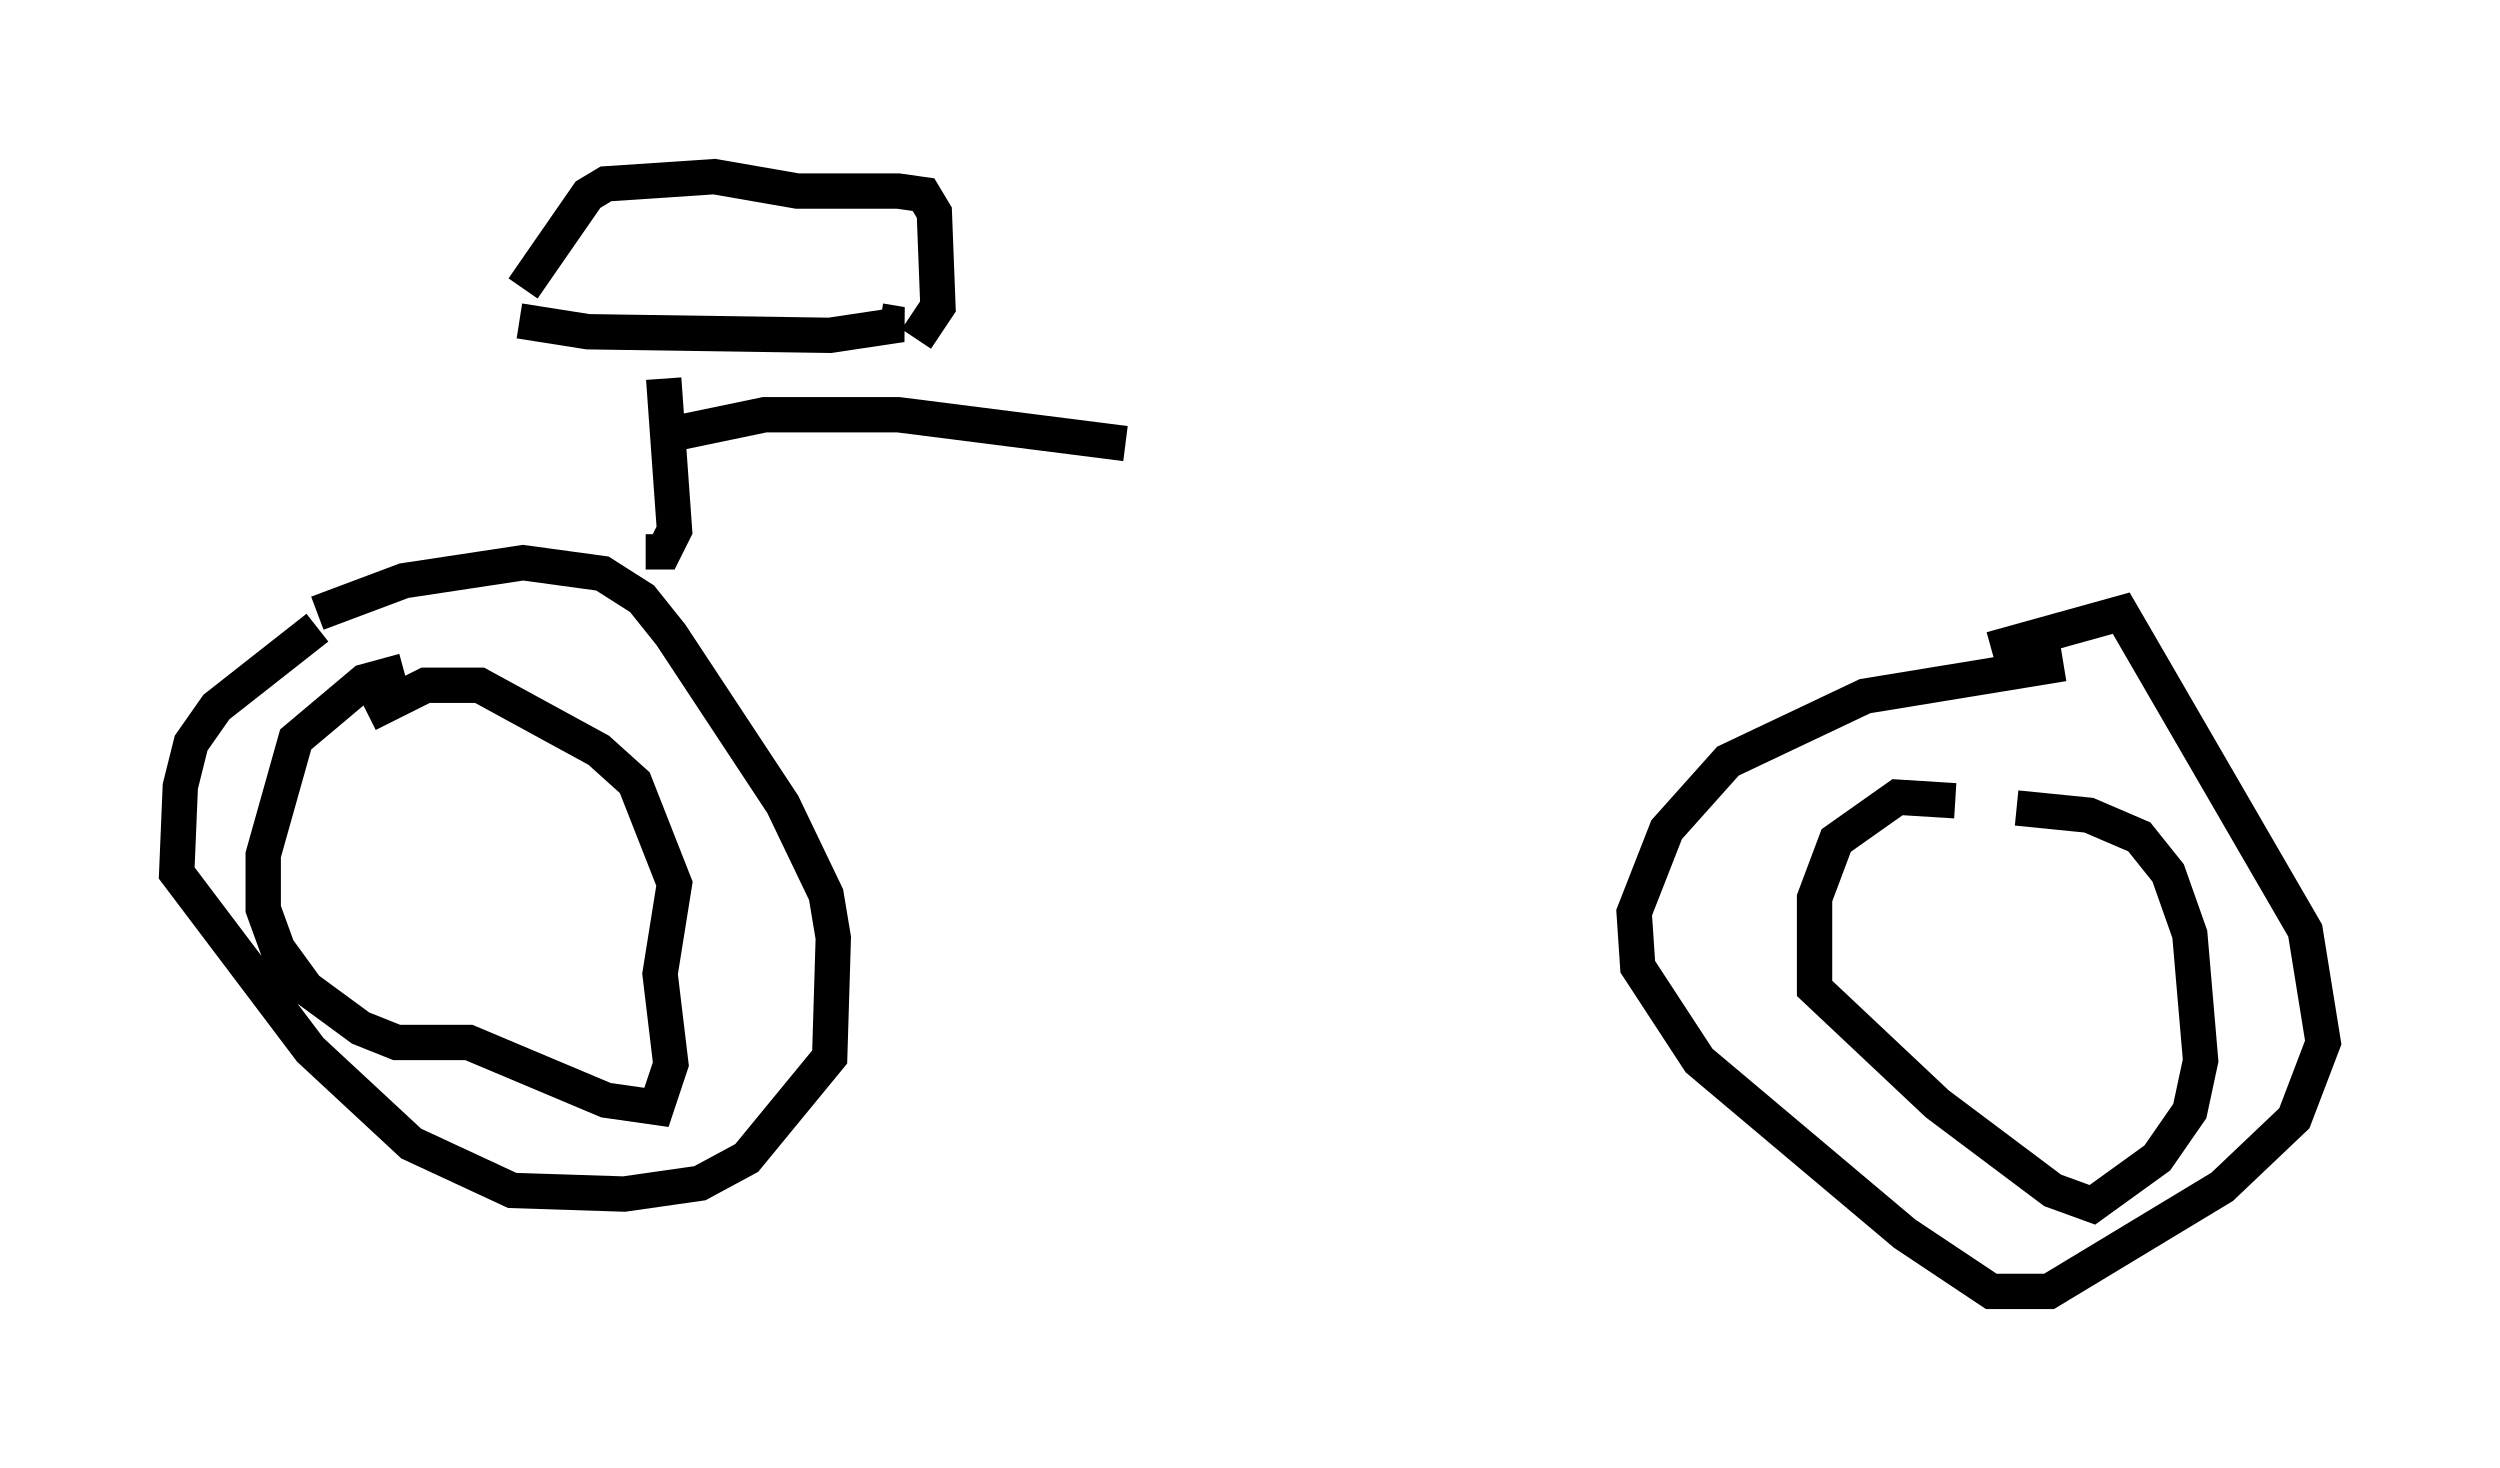 <?xml version="1.0" encoding="utf-8" ?>
<svg baseProfile="full" height="41.544" version="1.1" width="70.74" xmlns="http://www.w3.org/2000/svg" xmlns:ev="http://www.w3.org/2001/xml-events" xmlns:xlink="http://www.w3.org/1999/xlink"><defs /><rect fill="white" height="41.544" width="70.74" x="0" y="0" /><path d="M11.635, 16.433 m-2.654, 1.327 l-2.858, 2.246 -0.715, 1.021 l-0.306, 1.225 -0.102, 2.45 l3.777, 5.002 2.858, 2.654 l2.858, 1.327 3.165, 0.102 l2.144, -0.306 1.327, -0.715 l2.348, -2.858 0.102, -3.369 l-0.204, -1.225 -1.225, -2.552 l-3.165, -4.798 -0.817, -1.021 l-1.123, -0.715 -2.246, -0.306 l-3.369, 0.51 -2.45, 0.919 m2.45, 1.633 l-1.123, 0.306 -1.94, 1.633 l-0.919, 3.267 0.0, 1.531 l0.408, 1.123 0.817, 1.123 l1.531, 1.123 1.021, 0.408 l2.042, 0.0 3.879, 1.633 l1.429, 0.204 0.408, -1.225 l-0.306, -2.552 0.408, -2.552 l-1.123, -2.858 -1.021, -0.919 l-3.369, -1.838 -1.531, 0.0 l-1.633, 0.817 m47.98, -1.429 l-5.615, 0.919 -3.879, 1.838 l-1.735, 1.94 -0.919, 2.348 l0.102, 1.531 1.735, 2.654 l5.819, 4.9 2.45, 1.633 l1.633, 0.0 4.9, -2.96 l2.042, -1.94 0.817, -2.144 l-0.51, -3.165 -5.206, -8.983 l-3.675, 1.021 m-1.021, 4.288 l-1.633, -0.102 -1.735, 1.225 l-0.613, 1.633 0.0, 2.552 l3.471, 3.267 3.267, 2.45 l1.123, 0.408 1.838, -1.327 l0.919, -1.327 0.306, -1.429 l-0.306, -3.573 -0.613, -1.735 l-0.817, -1.021 -1.429, -0.613 l-2.042, -0.204 m-38.792, -7.248 l0.51, 0.0 0.306, -0.613 l-0.306, -4.288 m-4.083, -1.633 l1.94, 0.306 6.84, 0.102 l2.042, -0.306 -0.613, -0.102 m-10.106, -0.919 l1.838, -2.654 0.51, -0.306 l3.063, -0.204 2.348, 0.408 l2.858, 0.0 0.715, 0.102 l0.306, 0.51 0.102, 2.654 l-0.613, 0.919 m-6.738, 2.654 l2.45, -0.51 3.777, 0.0 l6.431, 0.817 " fill="none" stroke="black" stroke-width="1" /></svg>